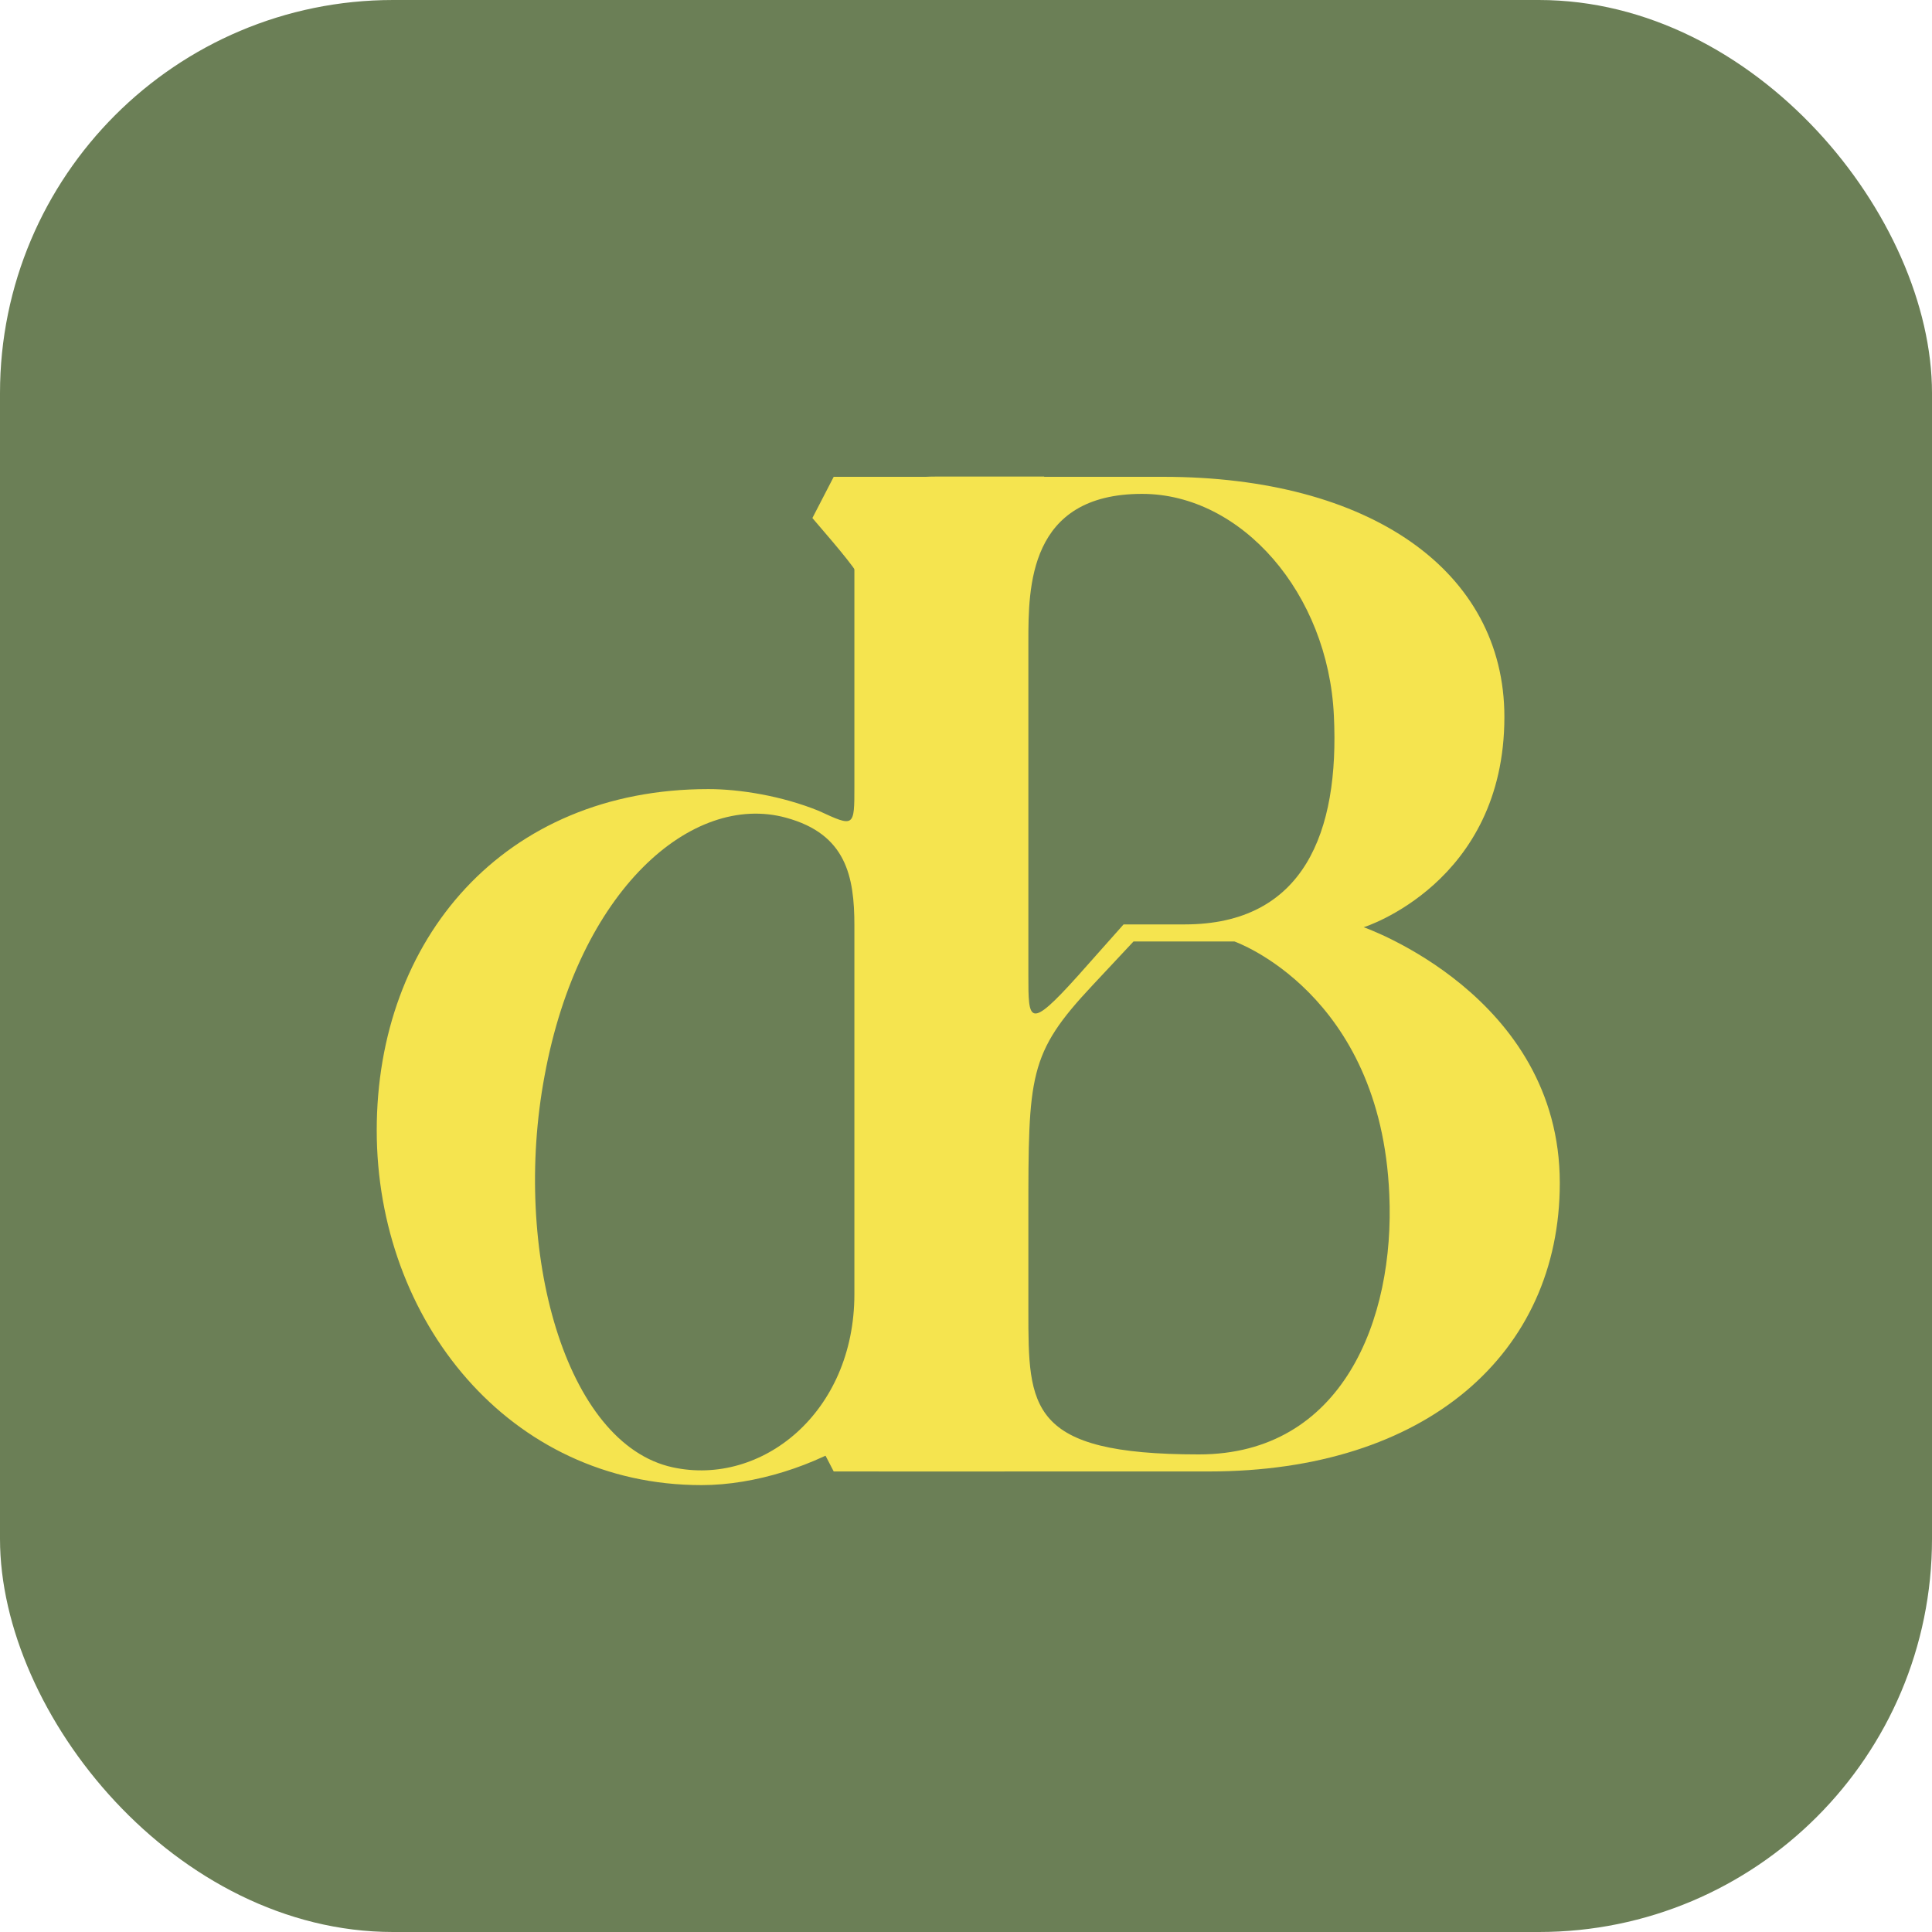 <svg width="172" height="172" viewBox="0 0 172 172" fill="none" xmlns="http://www.w3.org/2000/svg">
<rect width="172" height="172" rx="35" fill="#6B7F56"/>
<path d="M138.864 105.32C138.864 120.5 126.973 131 107.619 131H74.222L72.451 127.584C77.638 122.398 77.638 122.398 77.638 116.705V57.124C77.638 52.317 77.638 52.317 72.325 46.118L74.222 42.45H103.571C121.913 42.45 133.931 50.799 133.931 63.828C133.931 78.629 121.407 82.55 121.407 82.55C121.407 82.55 138.864 88.623 138.864 105.32ZM91.553 57.124V86.852C91.553 90.9 91.553 91.785 95.981 86.852L100.029 82.297H105.468C116.094 82.297 119.257 74.075 118.751 63.702C118.245 52.823 110.528 43.968 101.673 43.968C91.553 43.968 91.553 52.317 91.553 57.124ZM106.733 129.482C119.51 129.482 124.19 117.464 123.684 106.332C122.925 88.37 109.896 83.816 109.896 83.816H100.914L97.246 87.737C91.553 93.809 91.553 95.707 91.553 108.23V116.705C91.553 125.307 91.553 129.482 106.733 129.482Z" fill="#F5E44F"/>
<path d="M63.064 70.25C44.839 70.25 33.539 83.615 33.539 100.625C33.539 117.513 45.325 132.215 62.456 132.215C67.195 132.215 72.541 130.514 76.672 127.841L78.251 131H89.43V56.52C89.43 51.417 89.43 51.417 94.532 45.95L92.953 42.426H83.476C76.064 42.426 76.064 45.343 76.064 50.931V70.007C76.064 73.652 76.064 73.652 72.906 72.194C69.625 70.858 65.859 70.25 63.064 70.25ZM59.905 130.635C50.306 128.57 45.568 111.317 48.484 95.765C51.522 79.241 61.606 70.493 69.99 72.802C75.335 74.26 76.064 78.026 76.064 82.4V115.205C76.064 125.775 67.802 132.337 59.905 130.635Z" fill="#F5E44F"/>
</svg>
